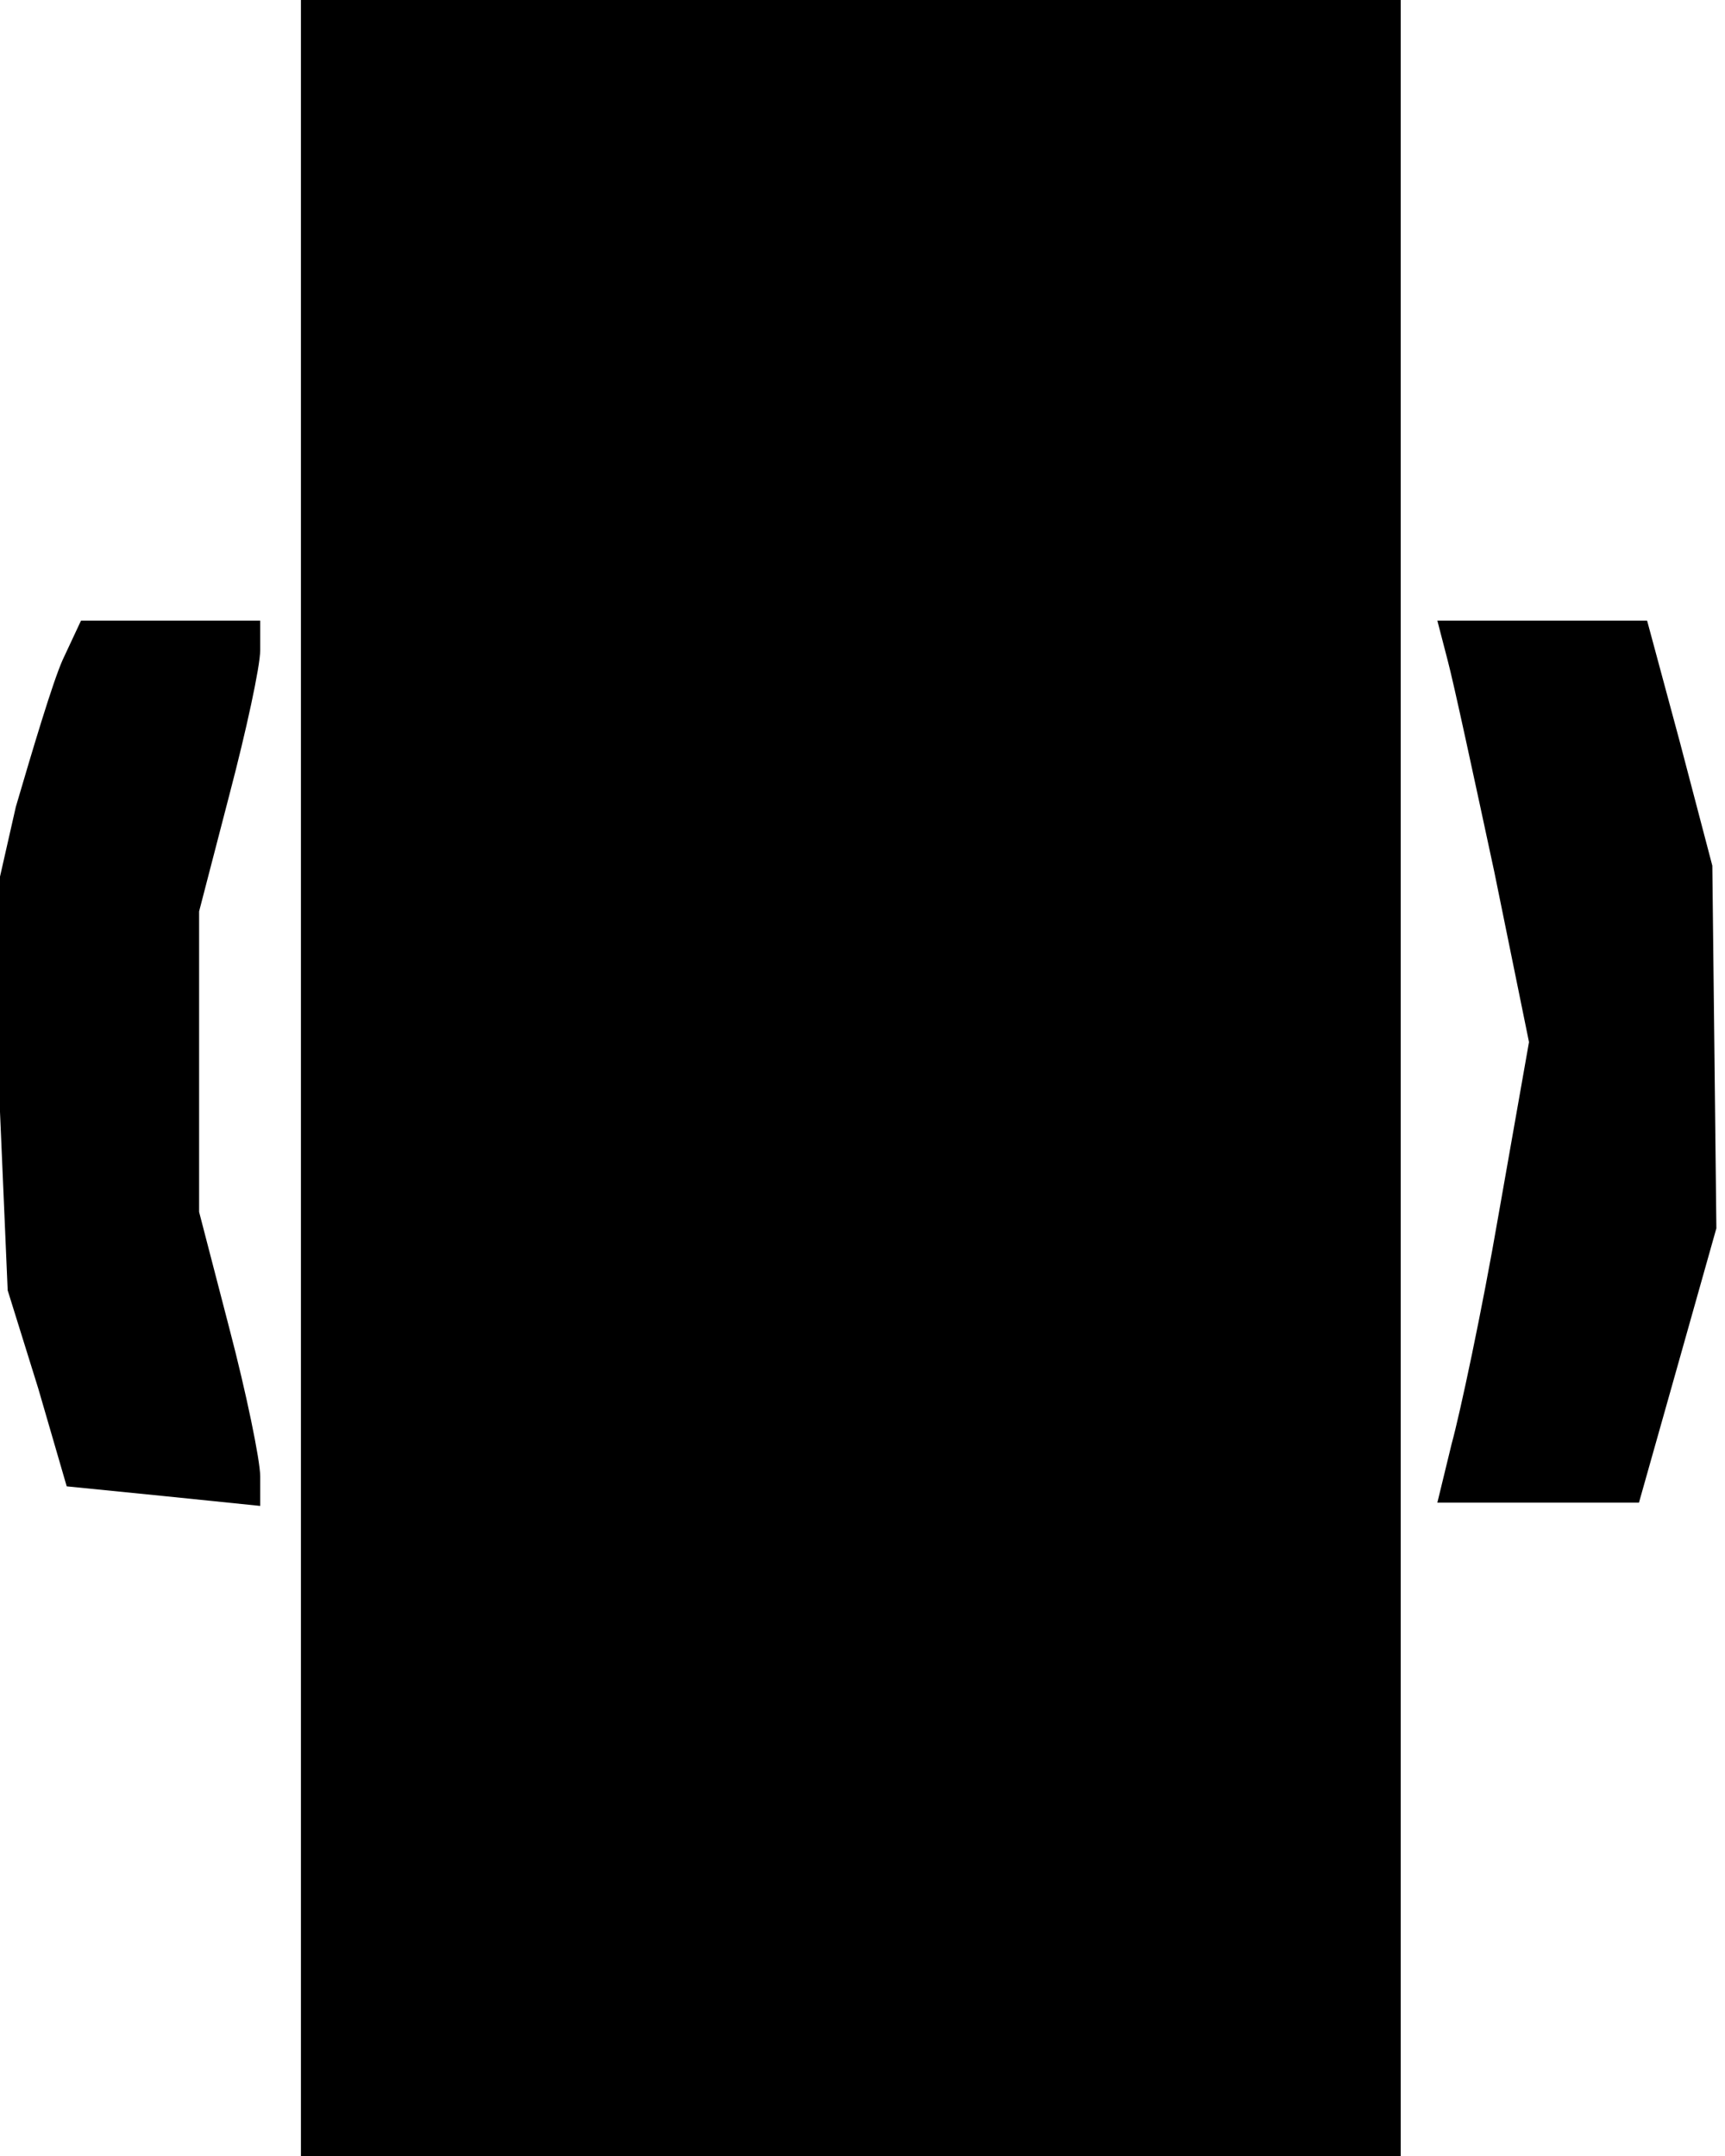 <?xml version="1.0" encoding="utf-8"?>
<svg version="1.2" viewBox="0 0 40 50" width="40px" height="50px" xmlns="http://www.w3.org/2000/svg">
  <path class="a" d="M 6.978 25 L 6.978 50 L 32.48 50 L 32.48 0 L 6.978 0 L 6.978 25 Z M 1.453 15.303 C 1.217 15.833 0.745 17.424 0.367 18.712 L -0.2 21.212 L -0.011 25.53 L 0.178 29.924 L 0.886 32.197 L 1.547 34.47 L 3.814 34.697 L 6.034 34.924 L 6.034 34.242 C 6.034 33.864 5.703 32.273 5.325 30.833 L 4.617 28.106 L 4.617 21.136 L 5.325 18.409 C 5.703 16.97 6.034 15.455 6.034 15.076 L 6.034 14.394 L 1.878 14.394 L 1.453 15.303 Z M 33.566 15.303 C 33.708 15.833 34.18 18.03 34.652 20.227 L 35.455 24.167 L 34.747 28.182 C 34.369 30.379 33.85 32.803 33.661 33.485 L 33.33 34.848 L 38.005 34.848 L 38.903 31.667 L 39.8 28.485 L 39.753 24.242 L 39.706 20.076 L 38.95 17.197 L 38.194 14.394 L 33.33 14.394 L 33.566 15.303 Z"/>
</svg>